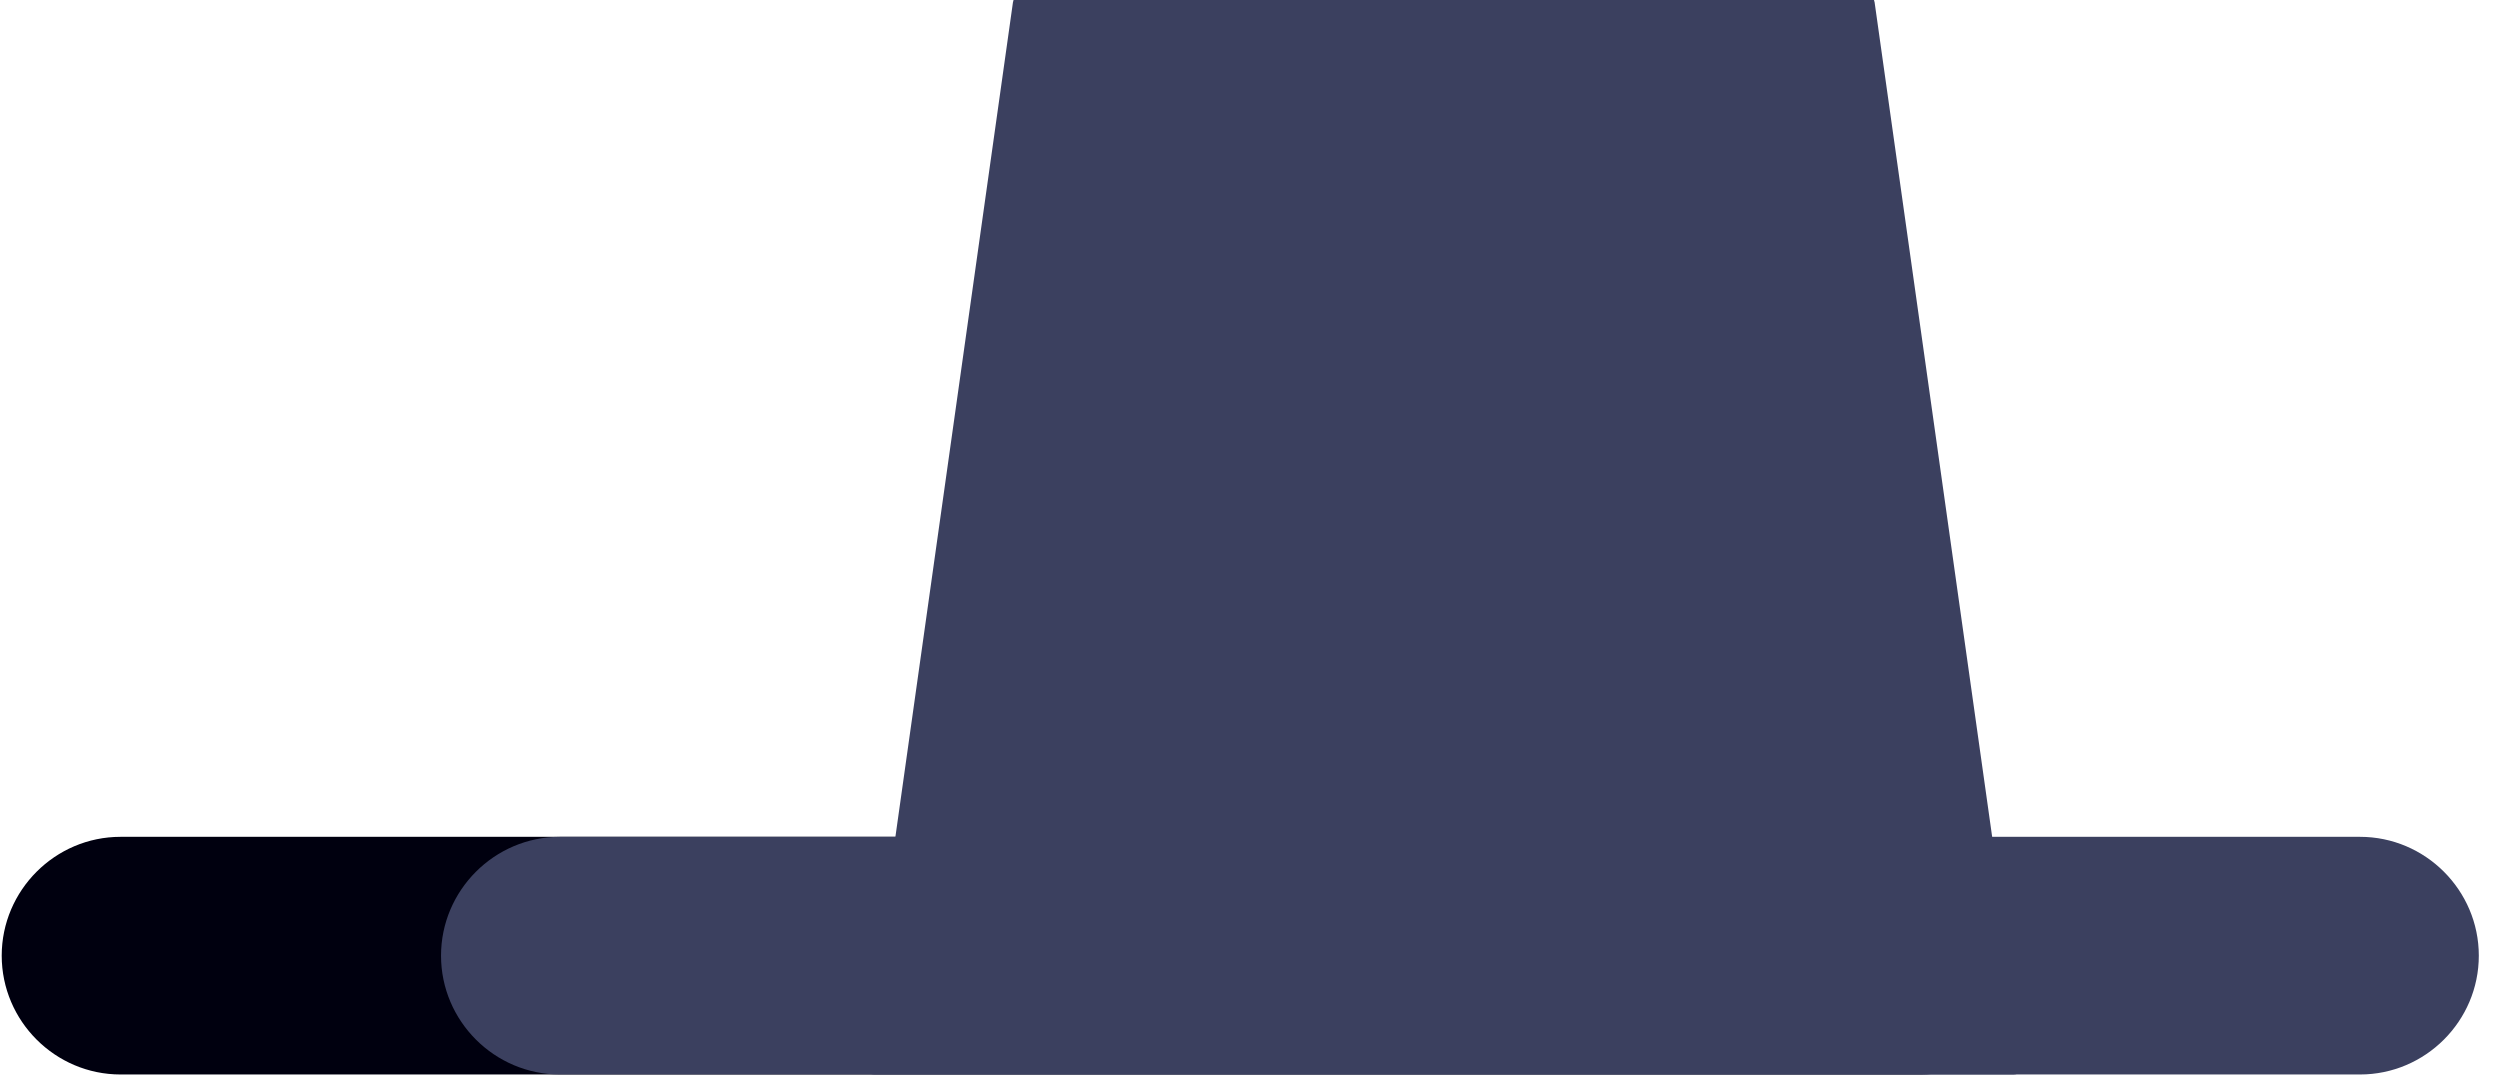<svg width="194" height="84" viewBox="0 0 194 84" fill="none" xmlns="http://www.w3.org/2000/svg" xmlns:xlink="http://www.w3.org/1999/xlink">
<path d="M149.044,64.938L9.354,64.938C4.281,64.938 0.133,69.087 0.133,74.159C0.133,79.232 4.281,83.38 9.354,83.38L149.044,83.38C154.117,83.38 158.265,79.232 158.265,74.159C158.265,69.087 154.117,64.938 149.044,64.938Z" clip-rule="evenodd" fill-rule="evenodd" fill="#00000F"/>
<path d="M144.362,-0.778C122.819,-0.778 101.276,-0.778 79.713,-0.778C79.179,-0.778 78.686,-0.347 78.604,0.187L67.021,82.416C66.939,82.95 67.329,83.381 67.863,83.381C117.911,83.381 106.184,83.381 156.232,83.381C156.766,83.381 157.136,82.95 157.054,82.416L145.471,0.187C145.389,-0.327 144.896,-0.778 144.362,-0.778Z" clip-rule="evenodd" fill-rule="evenodd" fill="#3B405F"/>
<path d="M183.135,64.938L43.445,64.938C38.372,64.938 34.224,69.087 34.224,74.159C34.224,79.232 38.372,83.38 43.445,83.38L183.135,83.38C188.208,83.38 192.356,79.232 192.356,74.159C192.356,69.087 188.208,64.938 183.135,64.938Z" clip-rule="evenodd" fill-rule="evenodd" fill="#3B405F"/>
</svg>
